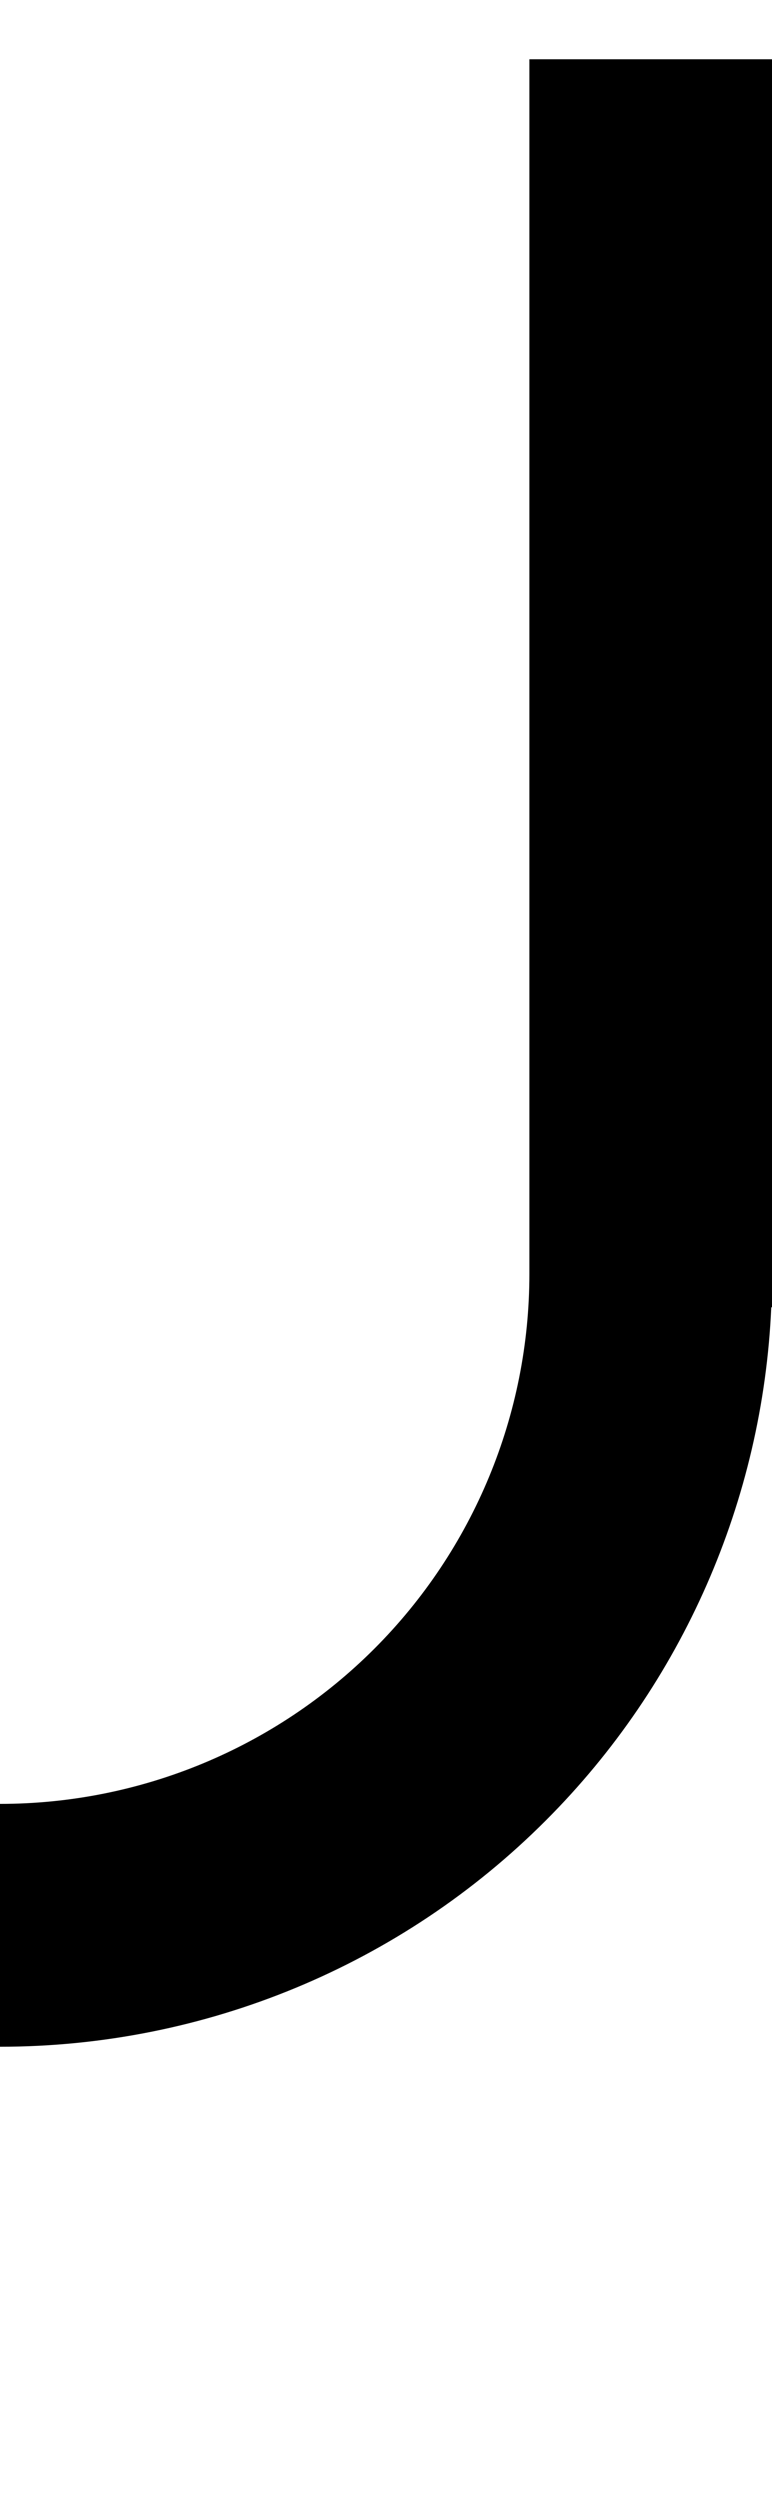 <?xml version="1.0" encoding="UTF-8" standalone="no"?>
<!-- Created with Inkscape (http://www.inkscape.org/) -->

<svg
   width="3.182mm"
   height="10.295mm"
   viewBox="0 0 3.182 10.295"
   version="1.1"
   id="svg5"
   sodipodi:docname="j.svg"
   inkscape:version="1.1.1 (3bf5ae0d25, 2021-09-20)"
   xmlns:inkscape="http://www.inkscape.org/namespaces/inkscape"
   xmlns:sodipodi="http://sodipodi.sourceforge.net/DTD/sodipodi-0.dtd"
   xmlns="http://www.w3.org/2000/svg"
   xmlns:svg="http://www.w3.org/2000/svg">
  <sodipodi:namedview
     id="namedview7"
     pagecolor="#ffffff"
     bordercolor="#cccccc"
     borderopacity="1"
     inkscape:pageshadow="0"
     inkscape:pageopacity="1"
     inkscape:pagecheckerboard="0"
     inkscape:document-units="mm"
     showgrid="false"
     inkscape:zoom="13.859127"
     inkscape:cx="23.089477"
     inkscape:cy="18.002577"
     inkscape:window-width="1920"
     inkscape:window-height="1017"
     inkscape:window-x="1912"
     inkscape:window-y="-8"
     inkscape:window-maximized="1"
     inkscape:current-layer="layer1" />
  <defs
     id="defs2" />
  <g
     inkscape:label="Layer 1"
     inkscape:groupmode="layer"
     id="layer1"
     transform="translate(-106.048,-60.525)">
    <path
       id="path30794"
       style="color:#000000;fill:#000000;stroke-width:1;-inkscape-stroke:none"
       d="m 108.23,60.769 v 5.002 c 0,0.579 -0.23,1.134 -0.639,1.543 -0.409,0.409 -0.964,0.639 -1.543,0.639 v 1 c 0.844,0 1.654,-0.335 2.25,-0.932 0.564,-0.564 0.894,-1.319 0.929,-2.113 h 0.003 v -0.137 -5.002 z" />
  </g>
</svg>
